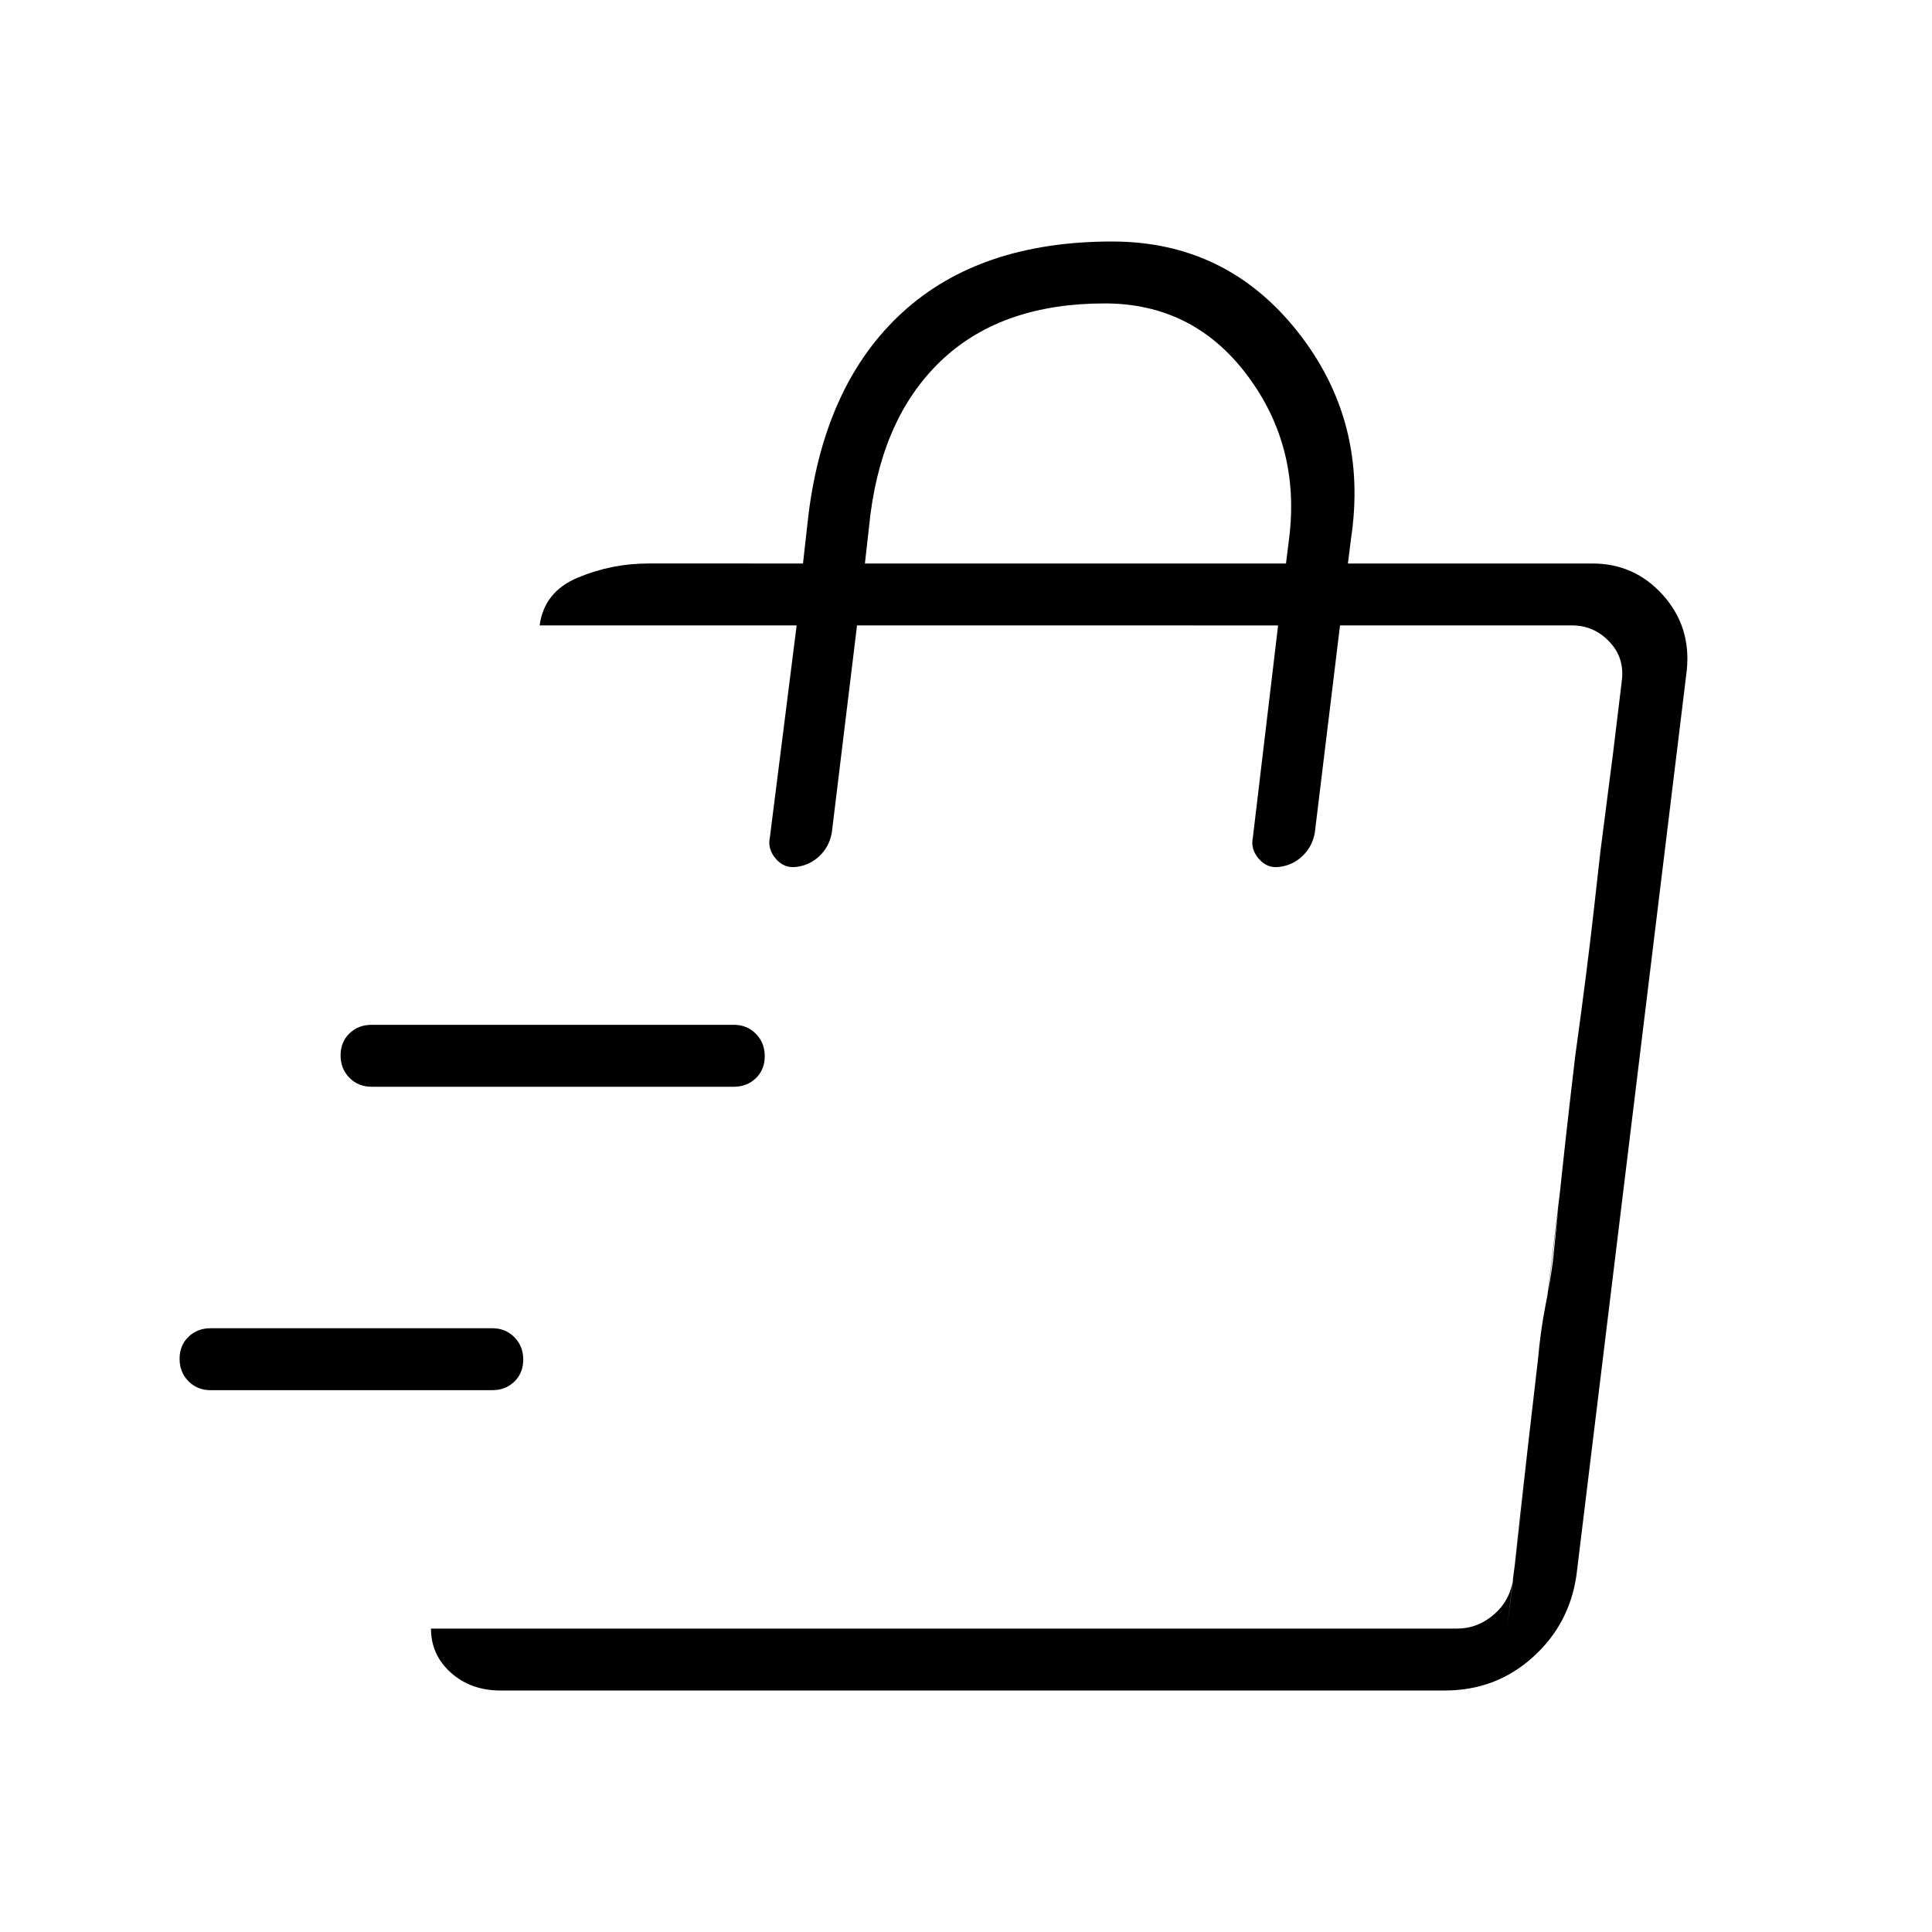 <svg xmlns="http://www.w3.org/2000/svg" height="48" viewBox="0 -960 960 960" width="48"><path d="m748.77-150.77 2.92-23.08 3.77-34.07q3.77-34.08 8.77-76.7 1.23-14.07 3.73-26.8t3.73-22.43l3-29.46q3-29.46 8-71.7 5.93-42.93 9.23-72.42l3.31-29.49 14.46-112.31-60.92 498.46ZM248.69-120q-14.77 0-24.65-8.86-9.89-8.85-9.89-21.91h510q10 0 18.08-6.92 8.08-6.93 9.62-17.69l54-446.16q1.53-11.54-6.16-19.61-7.69-8.08-18.46-8.08H665.85l-12.54 103.08q-1.23 6.84-6.12 11.5-4.88 4.65-11.61 5.42-5.96.77-10.12-4.07-4.15-4.83-2.92-10.55l12.54-105.38H425.85l-12.54 103.08q-1.23 6.84-6.12 11.5-4.88 4.65-11.61 5.42-5.96.77-10.12-4.09-4.15-4.86-2.92-10.53l13.31-105.38h-127.7Q270.38-666 287.16-673q16.77-7 34.92-7H399l2.77-24.62q8.23-65.07 46.73-100.23Q487-840 552.61-840q56.62 0 92.04 44.65 35.43 44.66 26.66 103.04L669.77-680h121.54q20.92 0 35 15.69 14.07 15.69 11.84 37.39l-54.77 449.23q-3.34 24.55-21.71 41.12Q743.31-120 717.92-120H248.69Zm181.08-560H639l1.54-12.31q5.77-45.92-20.96-81.42t-70.66-35.5q-50.35 0-80.09 27.35-29.75 27.34-36.29 77.26L429.77-680ZM244.62-269.23h-140q-6.58 0-10.99-4.46-4.4-4.46-4.4-11.11 0-6.66 4.4-10.93 4.41-4.27 10.99-4.27h140q6.57 0 10.98 4.46 4.4 4.46 4.4 11.11 0 6.66-4.4 10.93-4.41 4.27-10.98 4.27Zm120-150.77h-180q-6.58 0-10.99-4.46-4.4-4.46-4.4-11.11 0-6.66 4.4-10.93 4.41-4.27 10.99-4.27h180q6.57 0 10.98 4.46 4.4 4.46 4.4 11.11 0 6.66-4.4 10.93-4.41 4.27-10.98 4.27Z"/></svg>